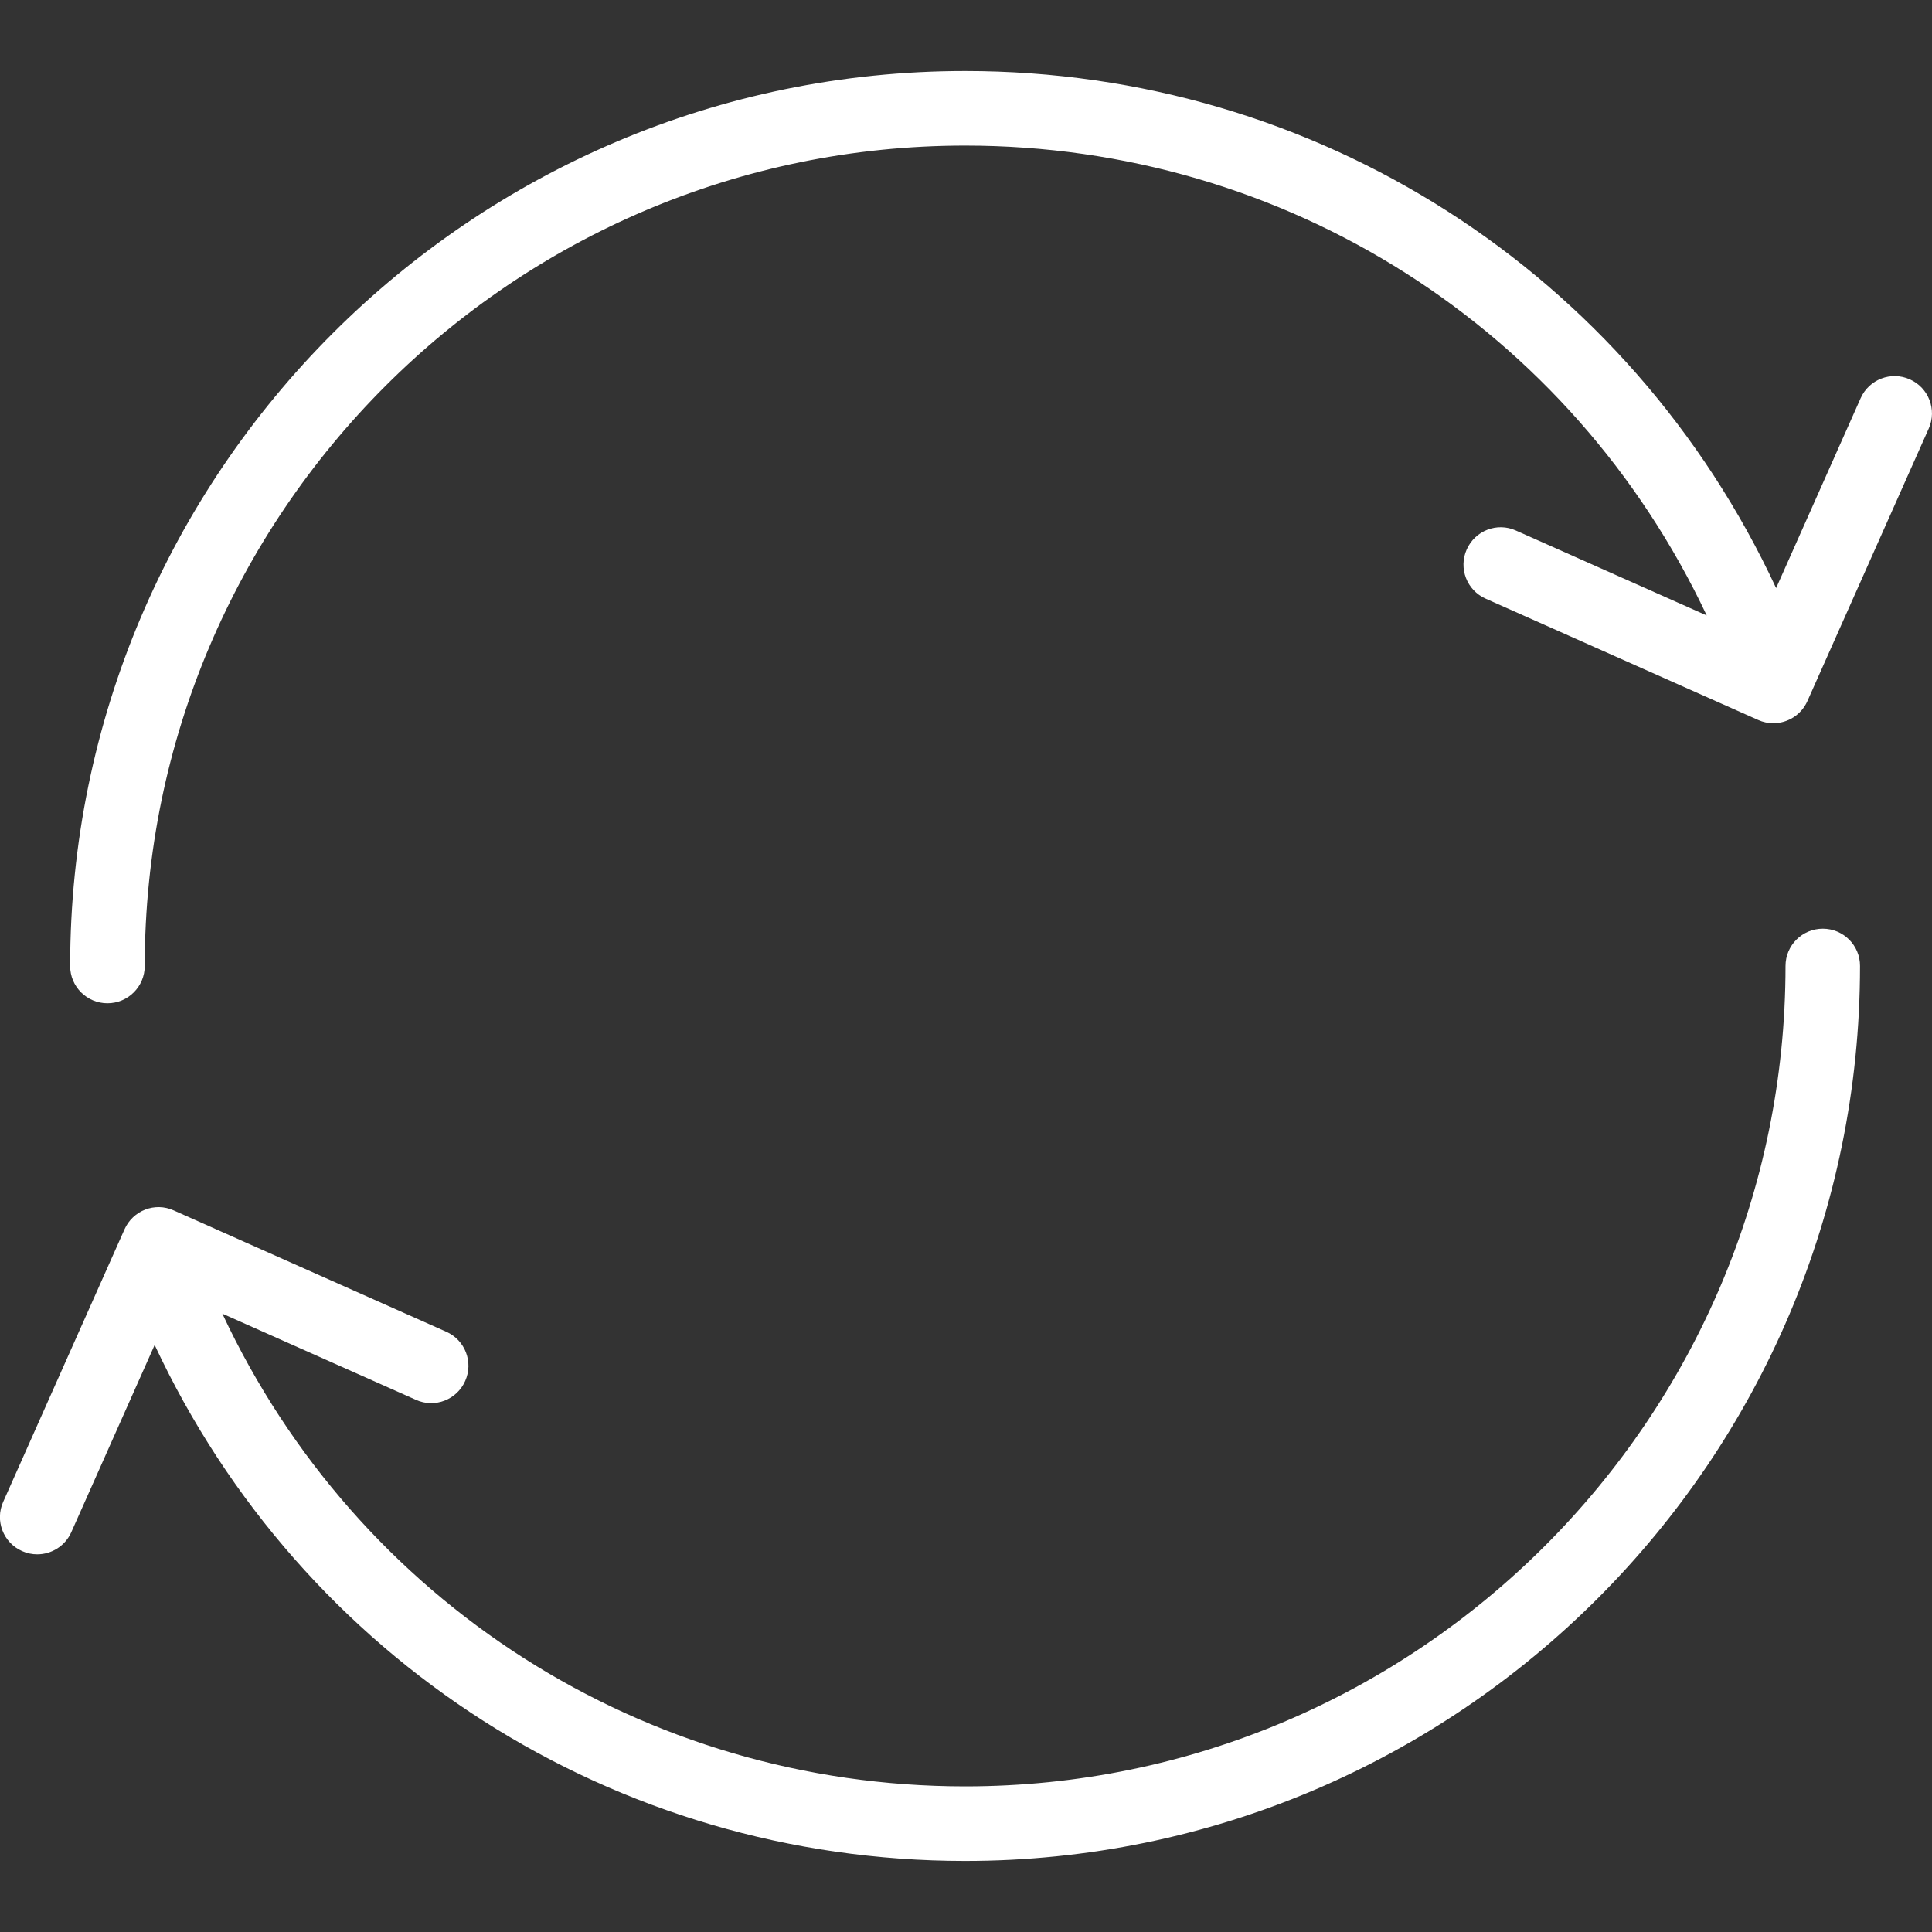 <?xml version="1.0" encoding="iso-8859-1"?>
<!-- Generator: Adobe Illustrator 19.0.0, SVG Export Plug-In . SVG Version: 6.00 Build 0)  -->
<svg xmlns="http://www.w3.org/2000/svg" xmlns:xlink="http://www.w3.org/1999/xlink" version="1.1" id="Capa_1" x="0px" y="0px" viewBox="0 0 51.809 51.809" style="enable-background:new 0 0 51.809 51.809;" xml:space="preserve" width="512px" height="512px">
<rect x="0" y="0" width="51.809" height="51.809" fill="#333333" stroke="none"/>
<g>
	<g>
		<path d="M48.881,24.904c-0.552,0-1,0.447-1,1c0,12.131-9.869,22-22,22c-8.611,0-16.304-4.944-19.919-12.677l5.193,2.312    c0.504,0.228,1.096-0.001,1.32-0.507c0.225-0.504-0.002-1.095-0.507-1.319l-7.309-3.254c-0.506-0.229-1.095,0.002-1.32,0.507    l-3.254,7.309c-0.225,0.504,0.002,1.095,0.507,1.319c0.132,0.06,0.271,0.087,0.406,0.087c0.383,0,0.748-0.221,0.914-0.594    l2.235-5.02c3.941,8.44,12.335,13.837,21.732,13.837c13.233,0,24-10.767,24-24C49.881,25.352,49.433,24.904,48.881,24.904z" fill="#FFFFFF"/>
		<path d="M51.215,10.173c-0.506-0.227-1.096,0.002-1.32,0.507l-2.266,5.09C43.694,7.307,35.306,1.904,25.881,1.904    c-13.233,0-24,10.767-24,24c0,0.553,0.448,1,1,1s1-0.447,1-1c0-12.131,9.869-22,22-22c8.599,0,16.259,4.906,19.887,12.6    l-5.116-2.277c-0.505-0.229-1.096,0.002-1.32,0.507c-0.225,0.504,0.002,1.095,0.507,1.319l7.309,3.254    c0.132,0.06,0.271,0.087,0.406,0.087c0.383,0,0.748-0.221,0.914-0.594l3.254-7.309C51.946,10.988,51.719,10.397,51.215,10.173z" fill="#FFFFFF"/>
	</g>
</g>
<g>
</g>
<g>
</g>
<g>
</g>
<g>
</g>
<g>
</g>
<g>
</g>
<g>
</g>
<g>
</g>
<g>
</g>
<g>
</g>
<g>
</g>
<g>
</g>
<g>
</g>
<g>
</g>
<g>
</g>
</svg>
